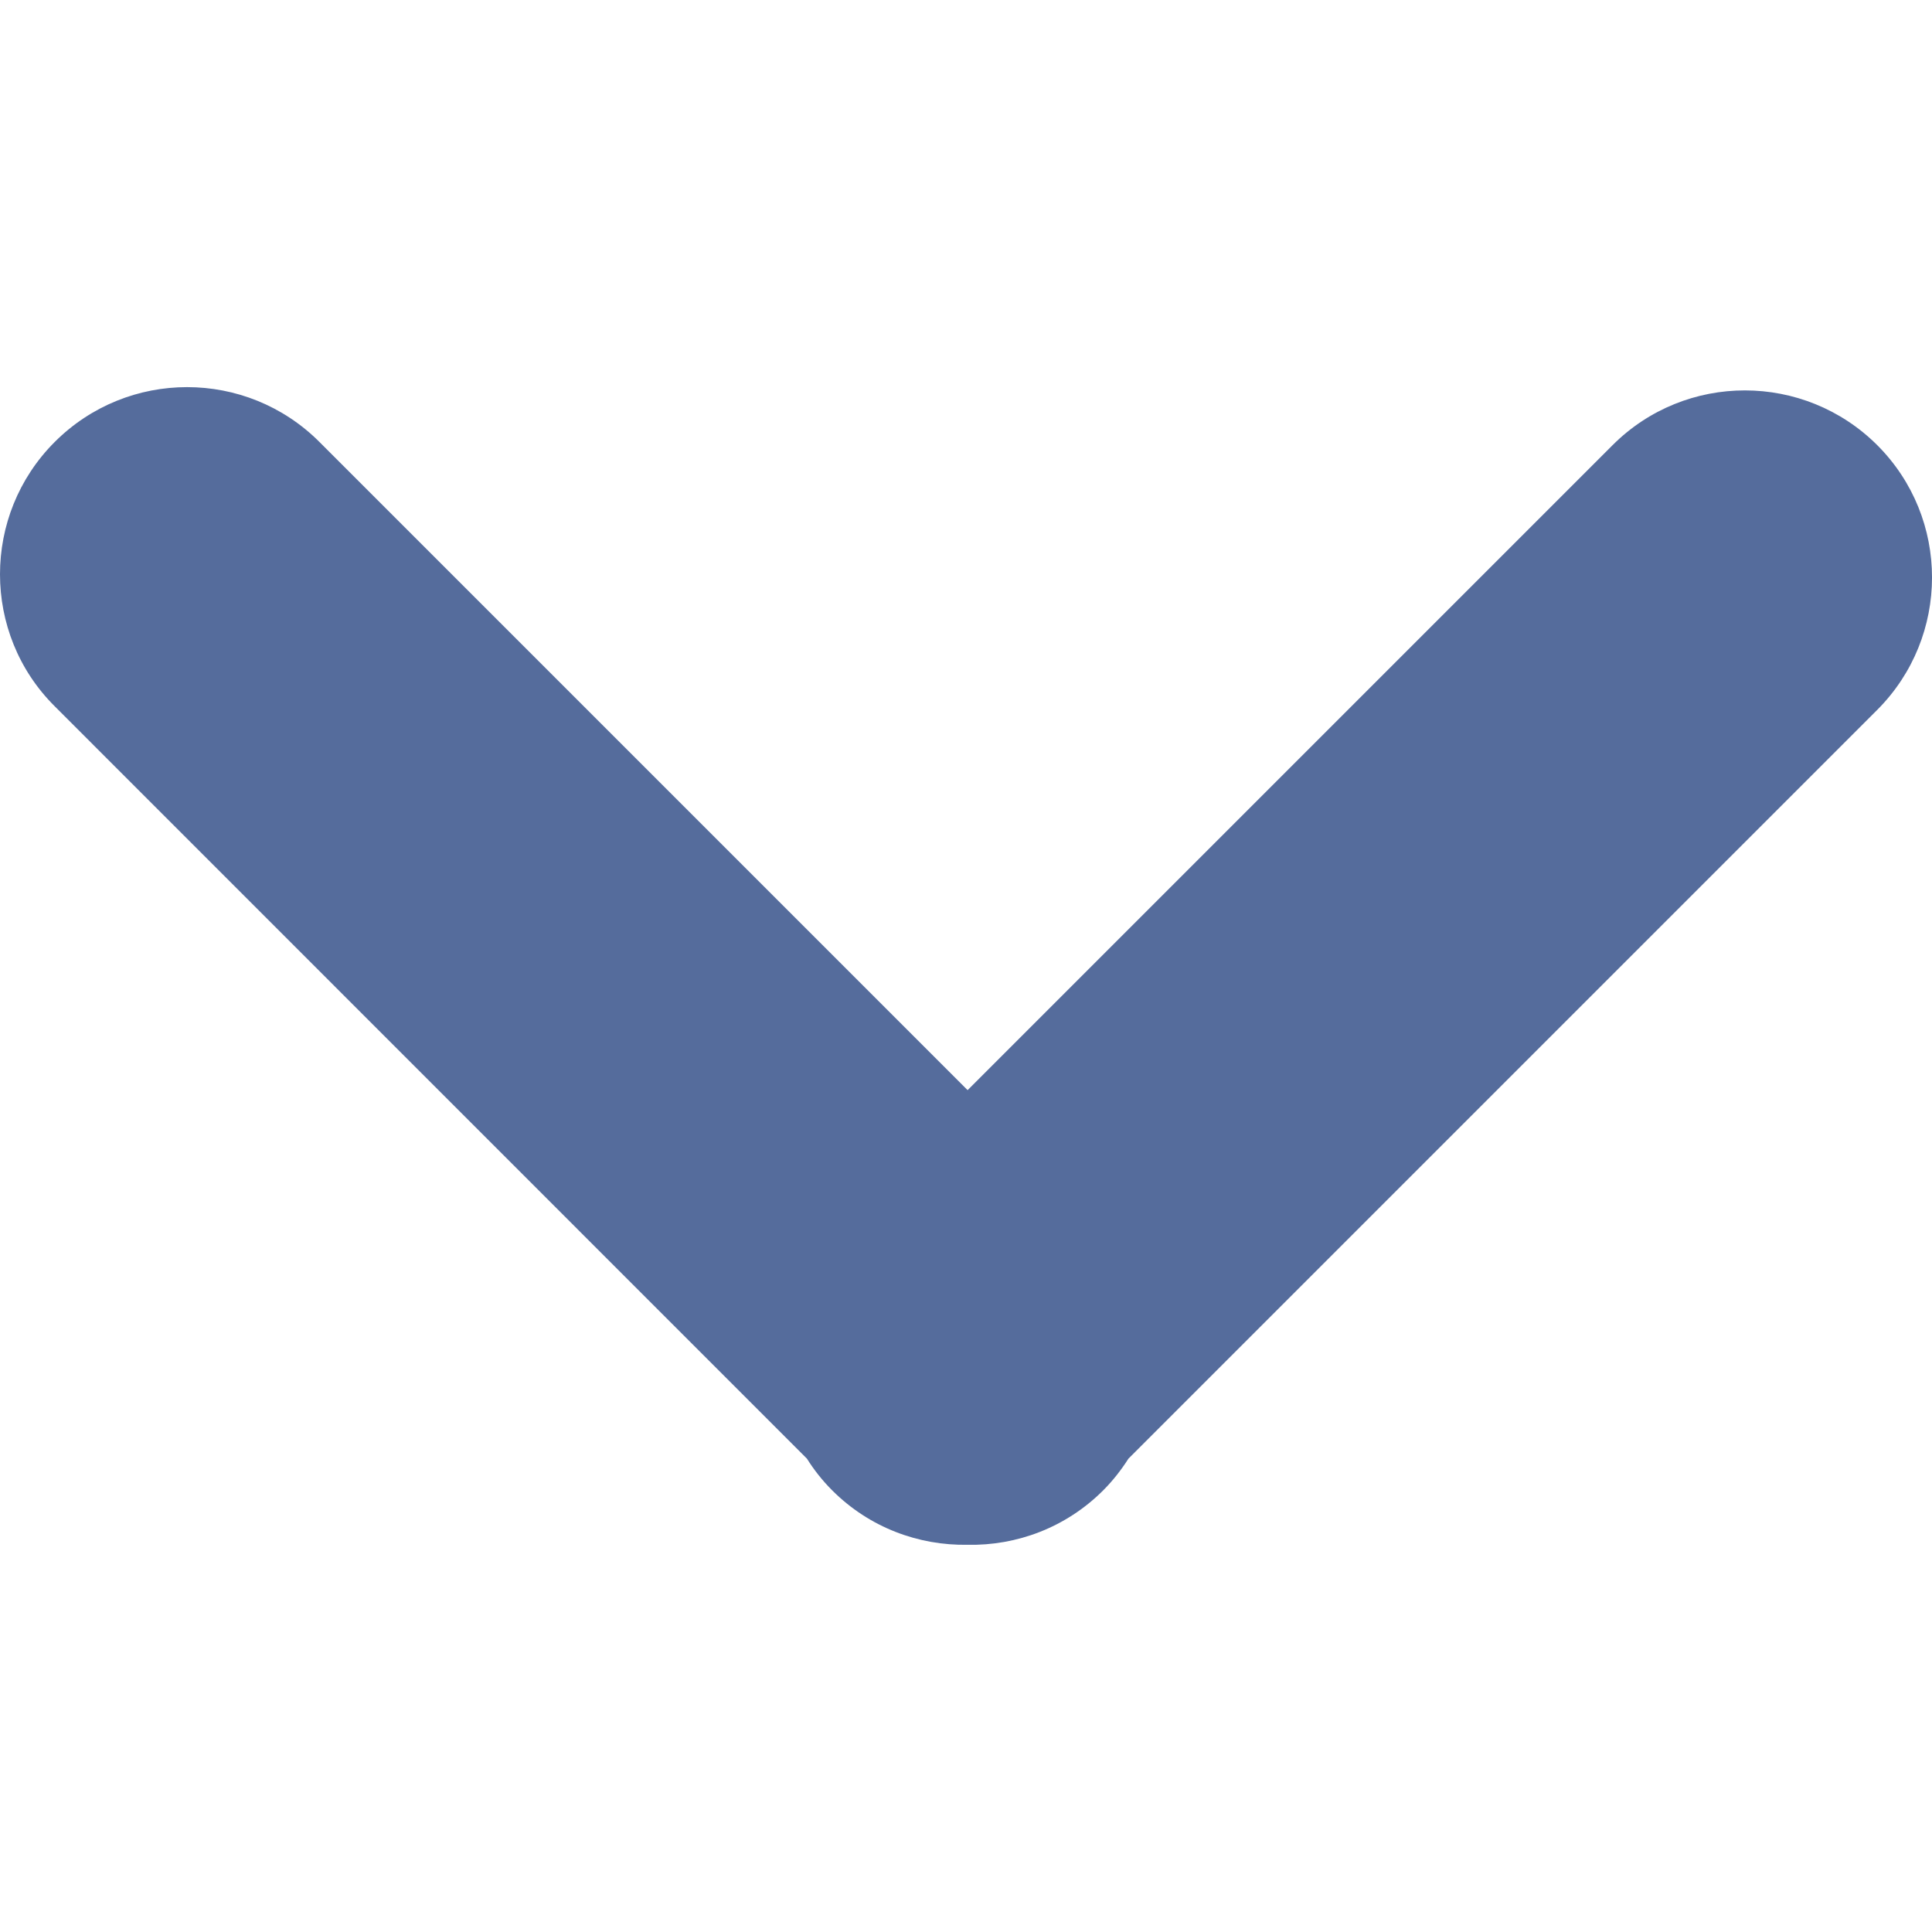 <svg width="12" height="12" viewBox="0 0 12 12" fill="none" xmlns="http://www.w3.org/2000/svg">
<g clip-path="url(#clip0_962_1207)">
<path d="M6.852 9.257C6.913 9.196 6.964 9.13 7.009 9.06L11.66 4.409C12.113 3.955 12.114 3.219 11.66 2.765C11.206 2.312 10.47 2.311 10.016 2.765L6.01 6.771L1.984 2.745C1.53 2.291 0.794 2.291 0.34 2.745C0.113 2.972 -0 3.269 1.21607e-06 3.567C-0 3.864 0.113 4.162 0.341 4.388L5.012 9.06C5.056 9.13 5.108 9.196 5.169 9.257C5.401 9.489 5.706 9.6 6.01 9.595C6.314 9.601 6.62 9.489 6.852 9.257Z" fill="#556C9C"/>
</g>
<defs>
<clipPath id="clip0_962_1207">
<rect width="12" height="12" fill="white"/>
</clipPath>
</defs>
</svg>

